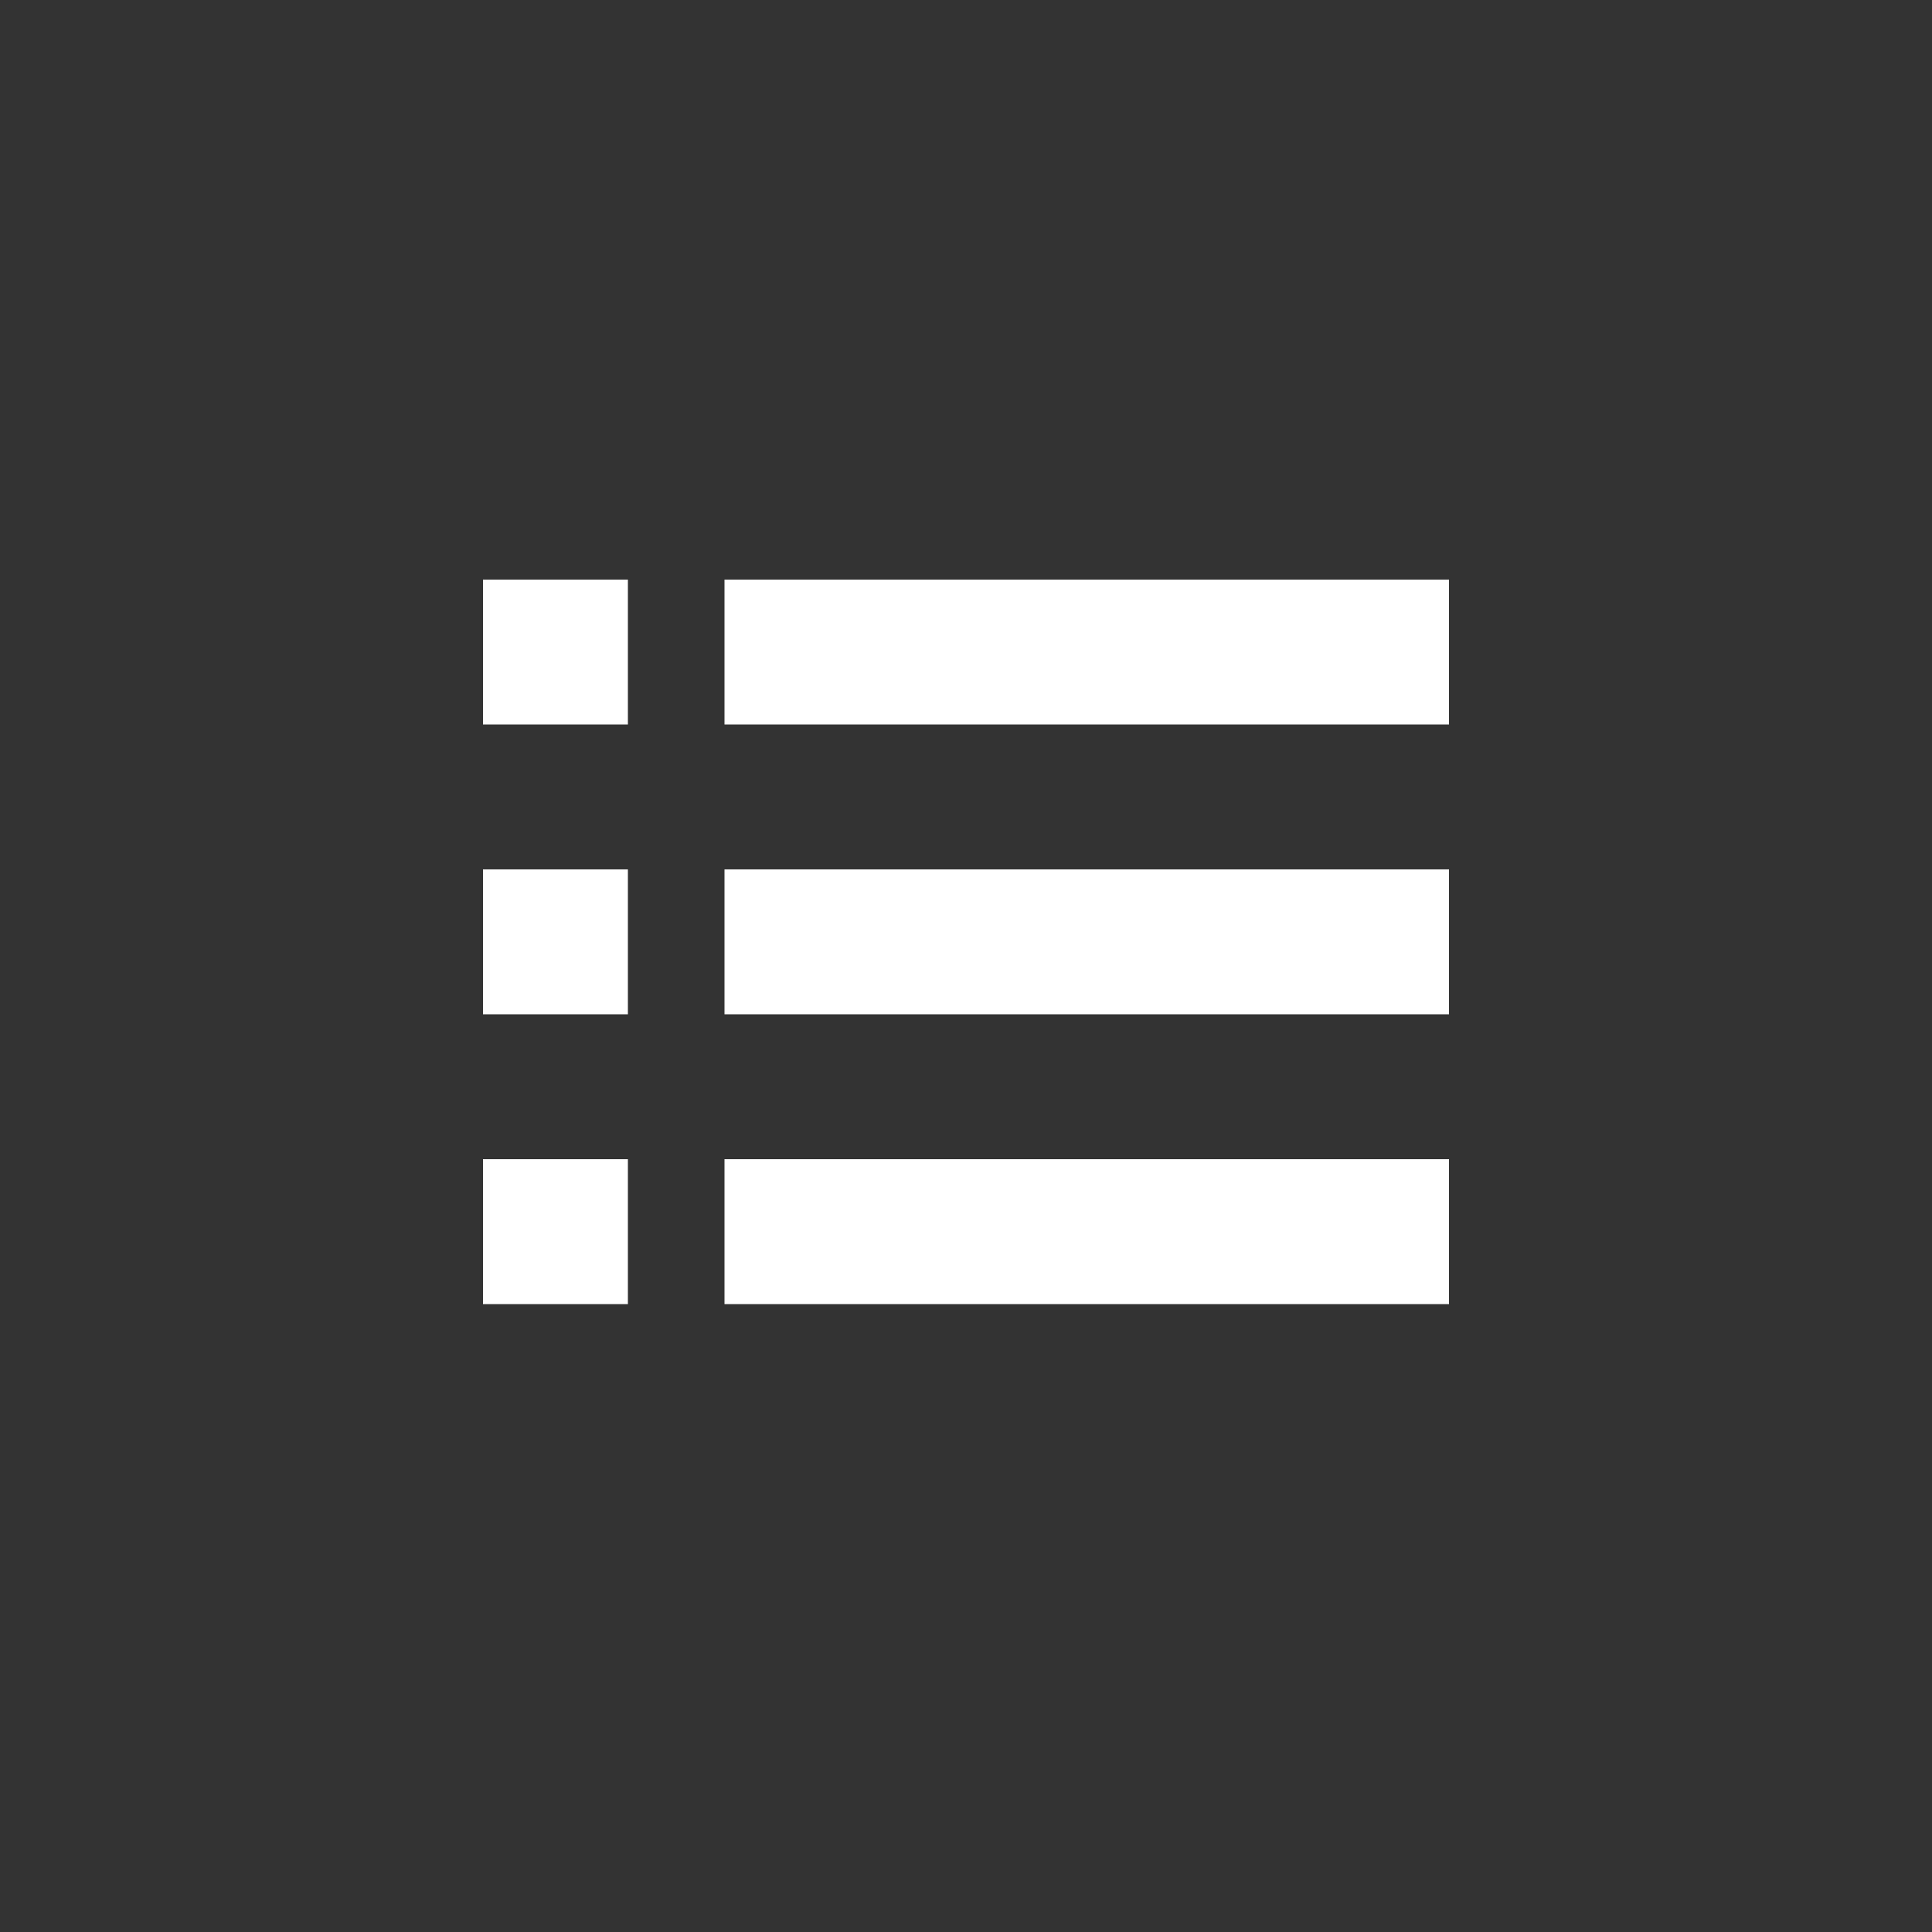 <svg width="36" height="36" viewBox="0 0 36 36" fill="none" xmlns="http://www.w3.org/2000/svg">
<rect x="0" y="0" width="36" height="36" fill="#333333" stroke="none"/>
<path fill-rule="evenodd" clip-rule="evenodd" d="M27 10.8V13.5H13.5V10.8H27ZM13.5 18.9H27V16.2H13.5V18.9ZM13.5 24.3H27V21.6H13.5V24.3ZM9 13.5H11.7V10.8H9V13.5ZM11.7 18.9V16.2H9V18.9H11.7ZM9 24.3H11.7V21.6H9V24.3Z" fill="white"/>
</svg>

